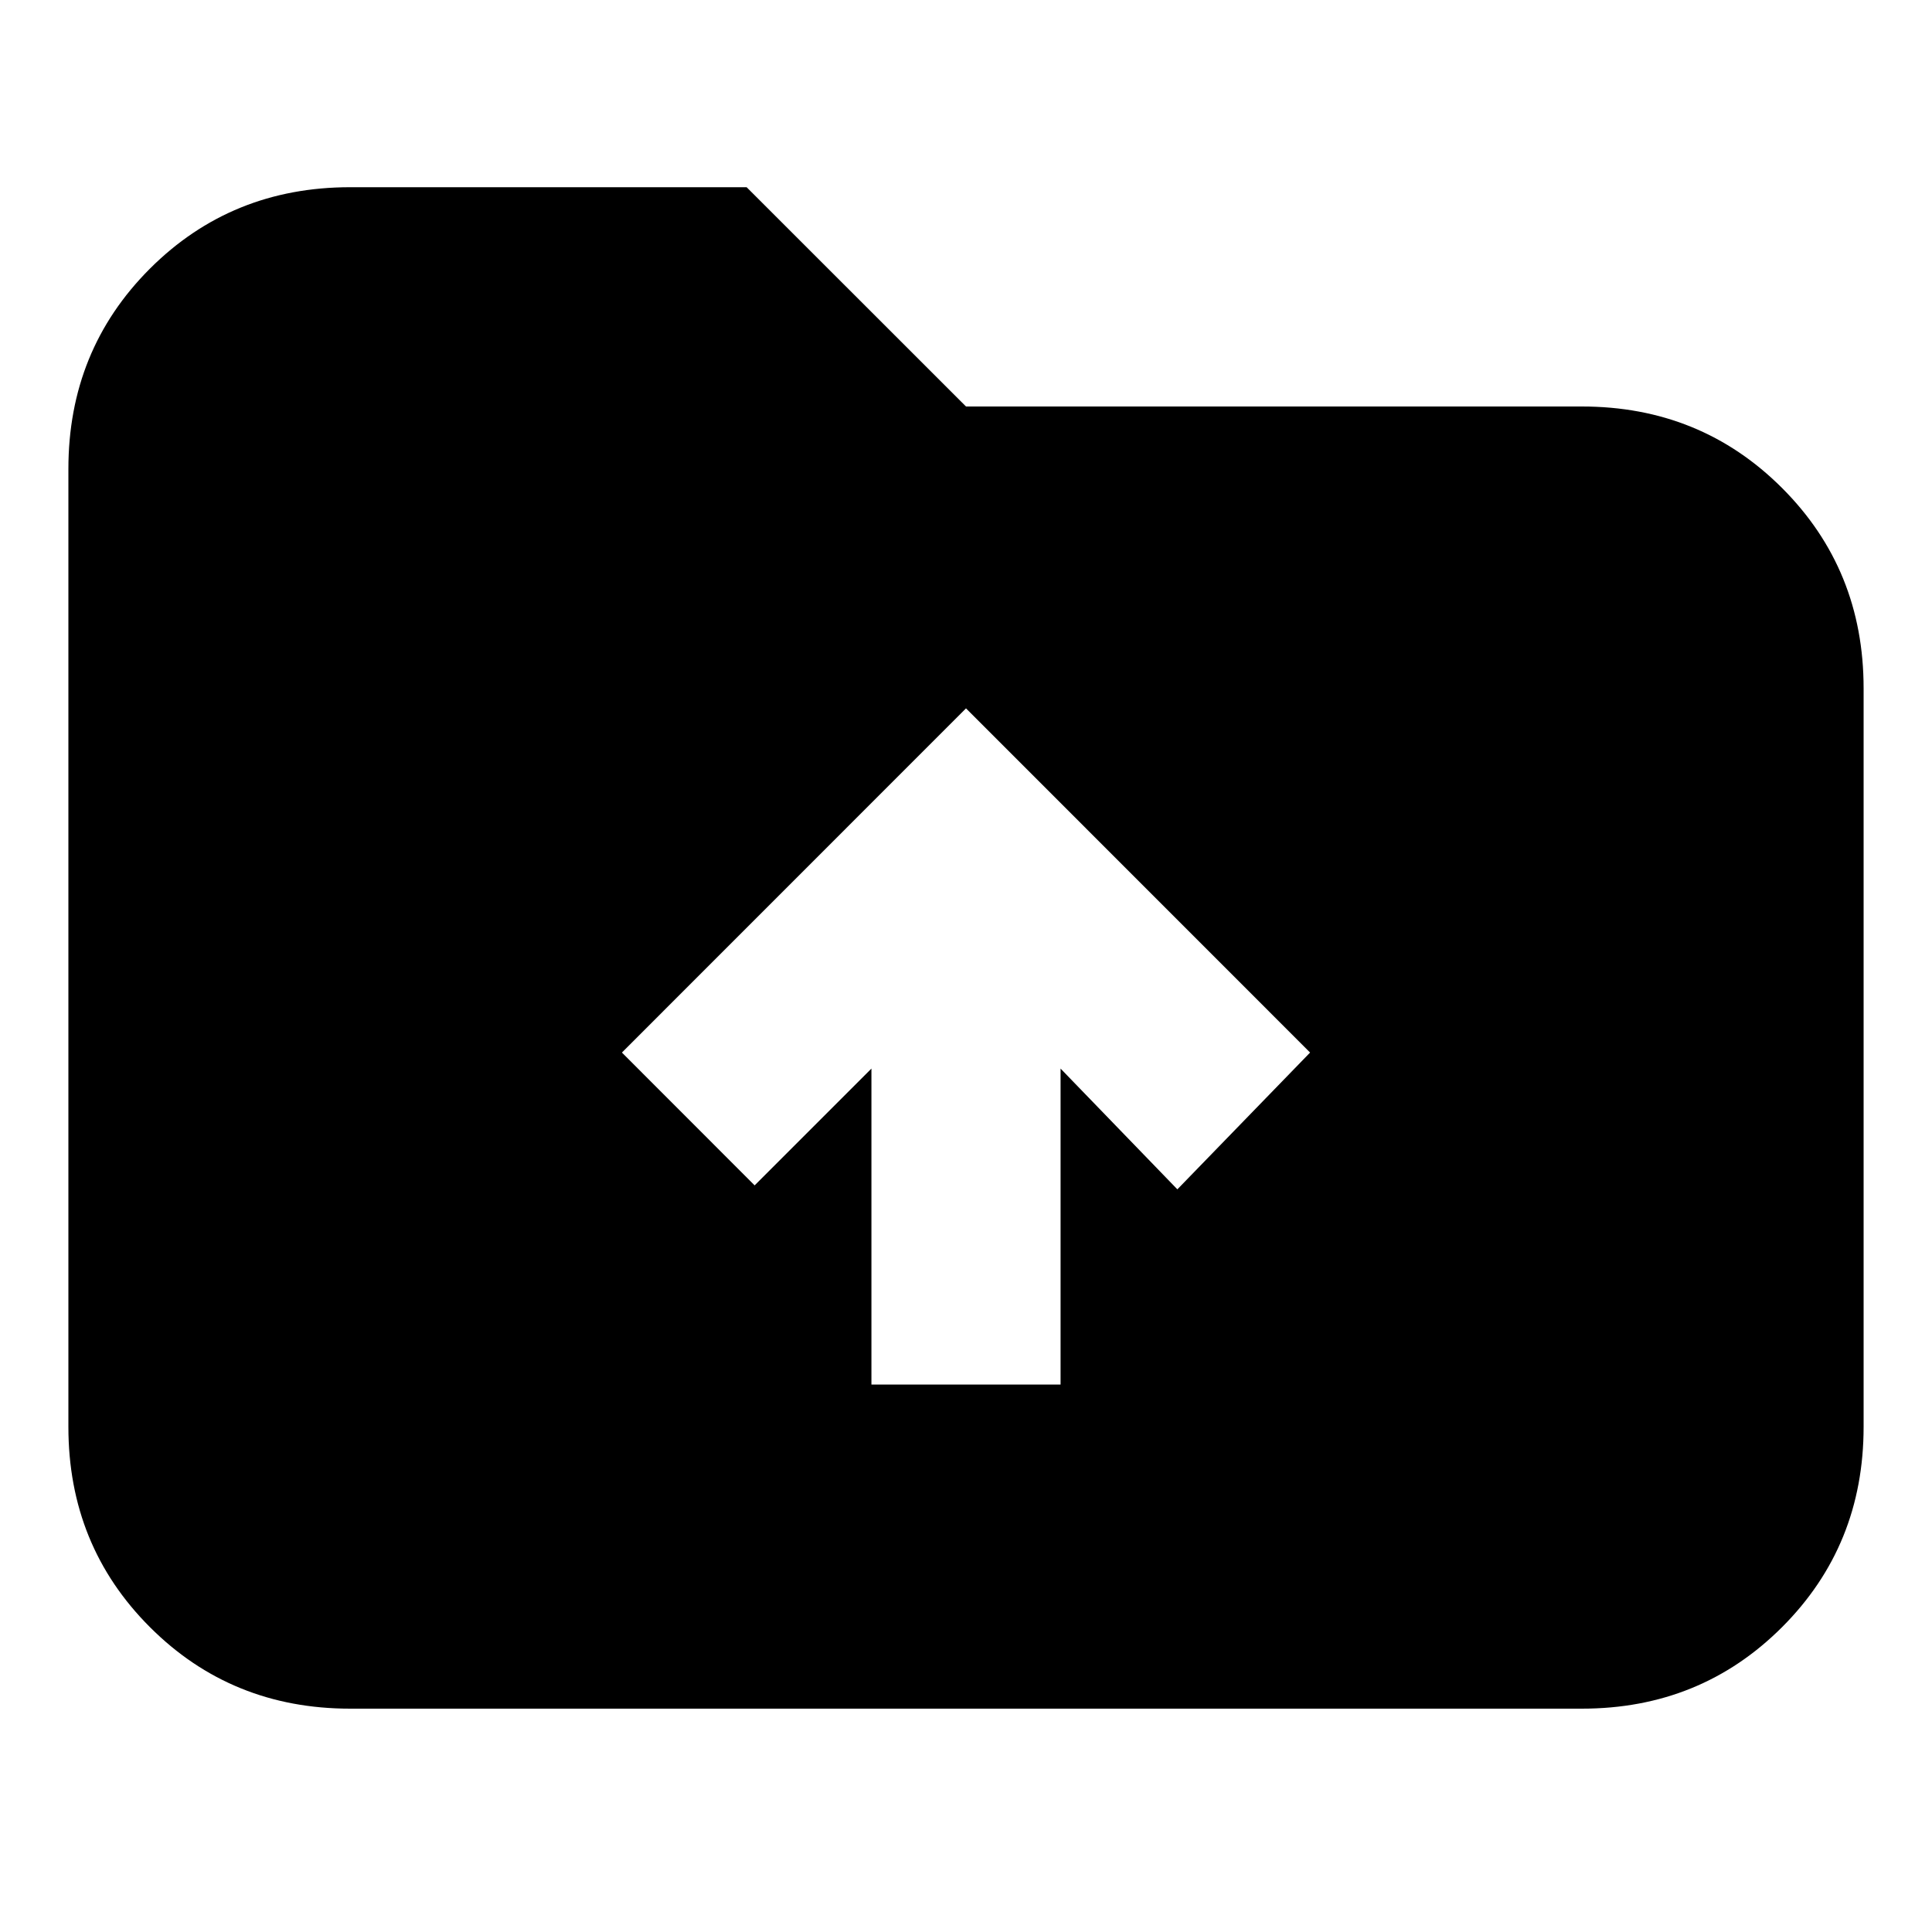 <svg xmlns="http://www.w3.org/2000/svg" height="20" width="20"><path d="M9.021 14.333H10.979V11.062L12.188 12.312L13.562 10.896L10 7.333L6.438 10.896L7.812 12.271L9.021 11.062ZM3.625 17.688Q2.396 17.688 1.552 16.844Q0.708 16 0.708 14.771V4.854Q0.708 3.625 1.552 2.781Q2.396 1.938 3.625 1.938H7.729L10 4.208H16.375Q17.604 4.208 18.448 5.052Q19.292 5.896 19.292 7.125V14.771Q19.292 16 18.448 16.844Q17.604 17.688 16.375 17.688Z"/></svg>